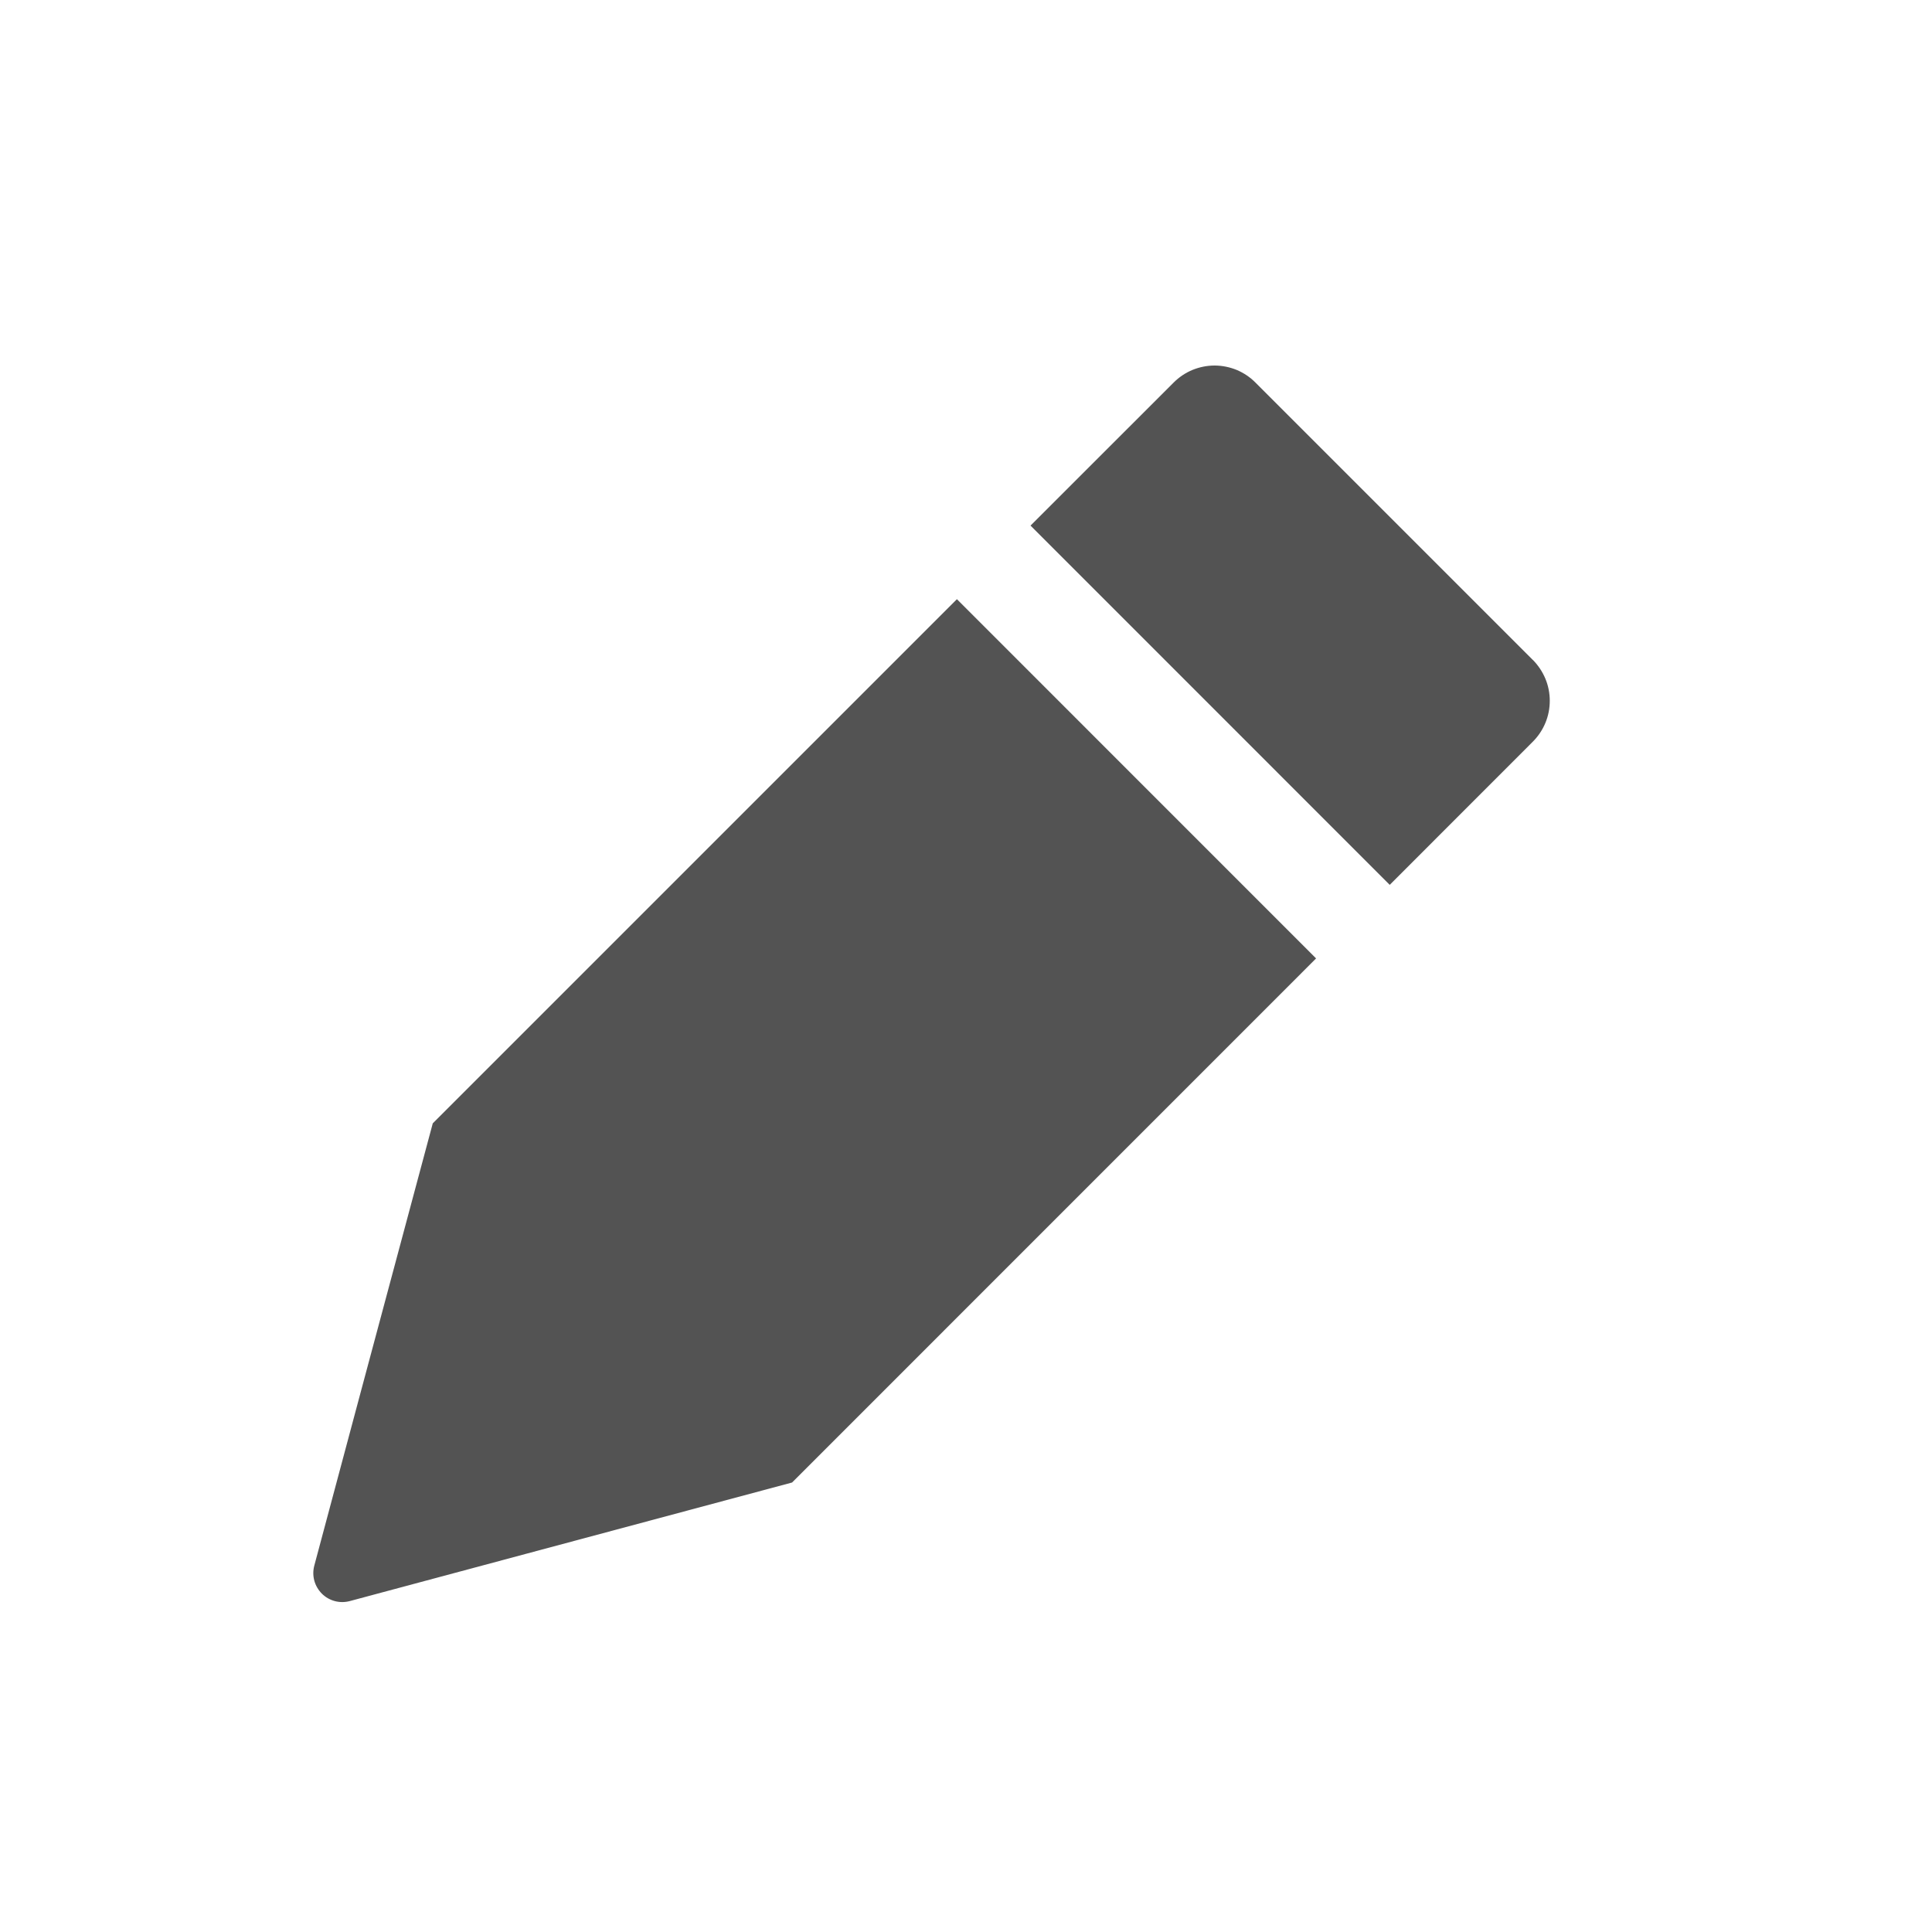 <svg xmlns="http://www.w3.org/2000/svg" width="25" height="25" fill="none" viewBox="0 0 25 25"><path fill="#535353" fill-rule="evenodd" d="M12.382 7.754L5.6 14.536L4.675 17.986L4.067 20.259C4.05 20.323 4.05 20.389 4.067 20.453C4.084 20.516 4.118 20.574 4.164 20.621C4.21 20.667 4.268 20.701 4.332 20.718C4.395 20.735 4.462 20.735 4.526 20.718L6.797 20.109L10.248 19.184H10.249L17.03 12.402L12.383 7.754H12.382ZM19.835 8.54L16.245 4.95C16.176 4.88 16.093 4.825 16.003 4.787C15.912 4.75 15.815 4.73 15.716 4.73C15.618 4.73 15.521 4.75 15.43 4.787C15.339 4.825 15.257 4.88 15.187 4.95L13.335 6.801L17.983 11.45L19.835 9.597C19.904 9.528 19.959 9.446 19.997 9.355C20.035 9.264 20.054 9.167 20.054 9.068C20.054 8.97 20.035 8.873 19.997 8.782C19.959 8.691 19.904 8.609 19.835 8.539" clip-rule="evenodd"/></svg>